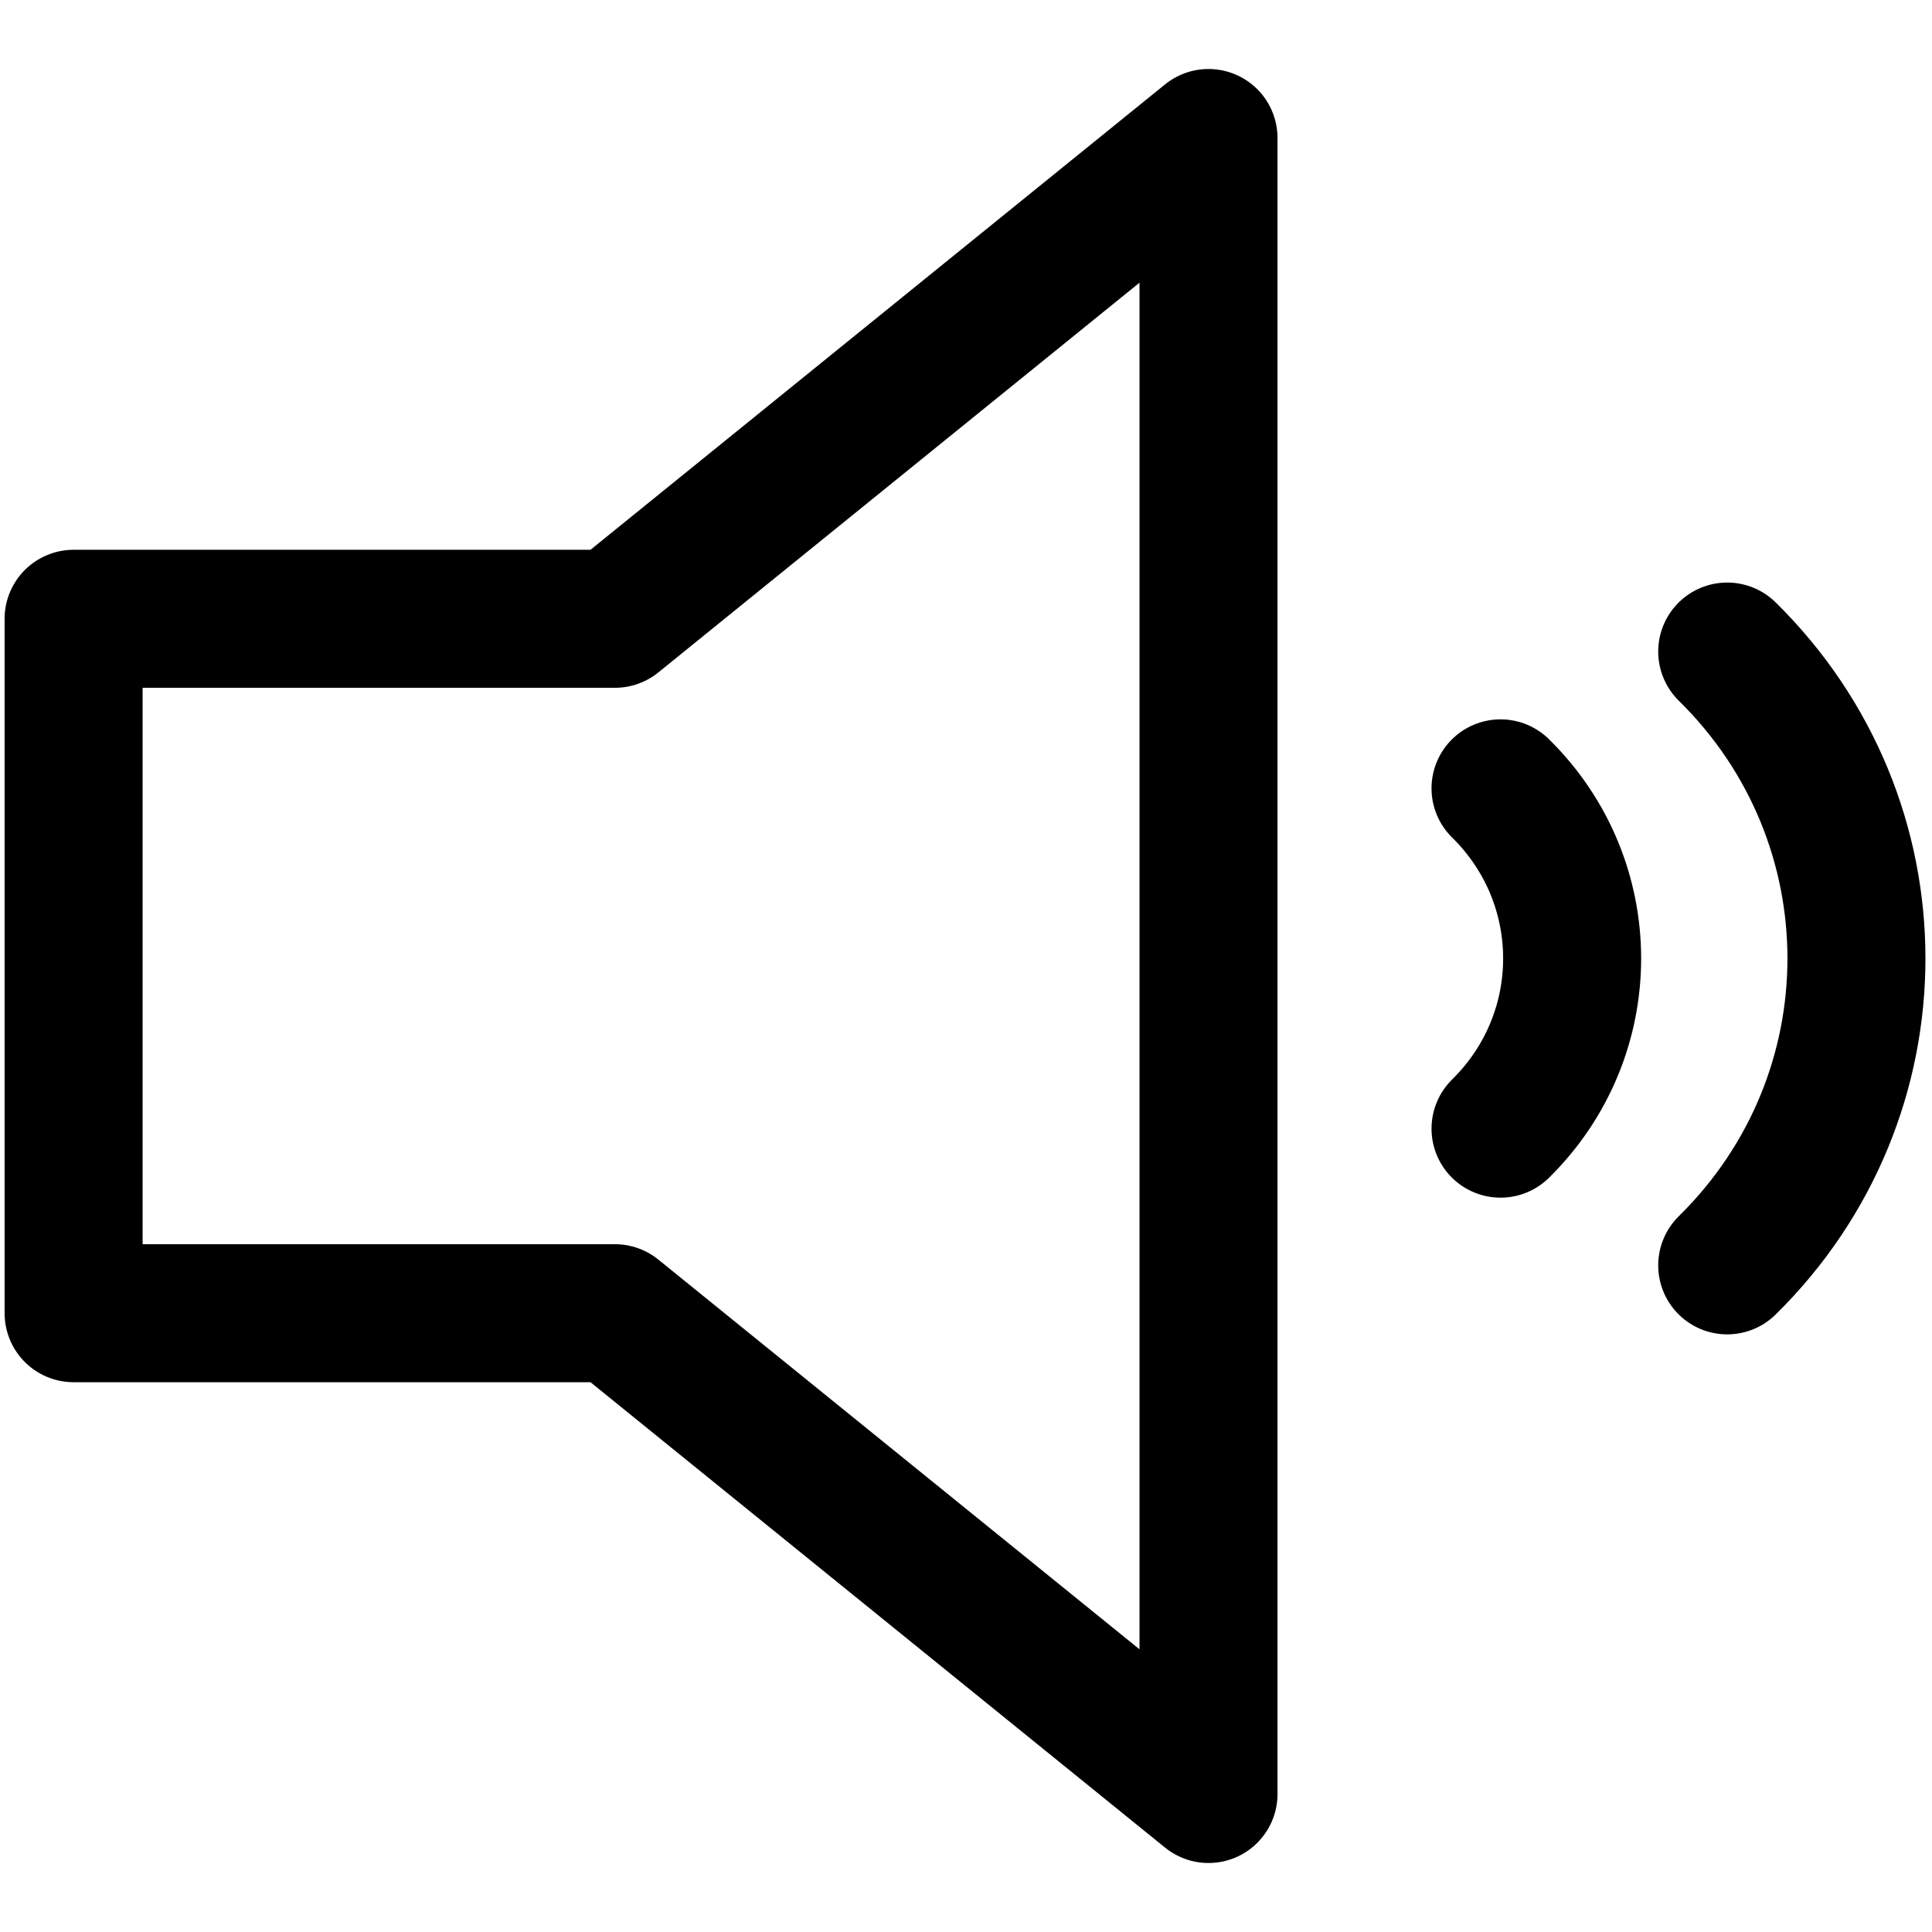<?xml version="1.0" encoding="UTF-8" standalone="no"?>
<svg
   xmlns:dc="http://purl.org/dc/elements/1.1/"
   xmlns:cc="http://creativecommons.org/ns#"
   xmlns:rdf="http://www.w3.org/1999/02/22-rdf-syntax-ns#"
   xmlns:svg="http://www.w3.org/2000/svg"
   xmlns="http://www.w3.org/2000/svg"
   xmlns:sodipodi="http://sodipodi.sourceforge.net/DTD/sodipodi-0.dtd"
   xmlns:inkscape="http://www.inkscape.org/namespaces/inkscape"
   width="21"
   height="21"
   viewBox="0 0 21 21"
   version="1.1"
   id="svg11"
   sodipodi:docname="settings_audio_selected.svg"
   inkscape:version="0.92.2 2405546, 2018-03-11">
  <sodipodi:namedview
     pagecolor="#ffffff"
     bordercolor="#666666"
     borderopacity="1"
     objecttolerance="10"
     gridtolerance="10"
     guidetolerance="10"
     inkscape:pageopacity="0"
     inkscape:pageshadow="2"
     inkscape:window-width="868"
     inkscape:window-height="480"
     id="namedview13"
     showgrid="false"
     units="mm"
     inkscape:zoom="11.8"
     inkscape:cx="10.355932"
     inkscape:cy="10"
     inkscape:window-x="0"
     inkscape:window-y="35"
     inkscape:window-maximized="0"
     inkscape:current-layer="svg11" />
  <!-- Generator: Sketch 42 (36781) - http://www.bohemiancoding.com/sketch -->
  <title
     id="title2">settings_audio_selected</title>
  <desc
     id="desc4">Created with Sketch.</desc>
  <defs
     id="defs6" />
  <g
     id="Symbols"
     style="fill:none;fill-rule:evenodd;stroke:none;stroke-width:1;stroke-linecap:round;stroke-linejoin:round"
     transform="translate(0,0.5)">
    <g
       id="settings_audio_selected"
       class="color-i-stroke"
       style="stroke:#000000;stroke-width:1.5">
      <path
         d="M 0.956,13.774 H 6.684 L 13.136,19 V 1 L 6.684,6.226 H 0.8 V 13.774 Z M 16.31,11.768 c 1.038,-1.022 1.038,-2.678 0,-3.699 m 2.464,5.185 c 1.873,-1.842 1.873,-4.83 0,-6.672"
         id="speaker_on"
         inkscape:connector-curvature="0" />
    </g>
  </g>
</svg>
